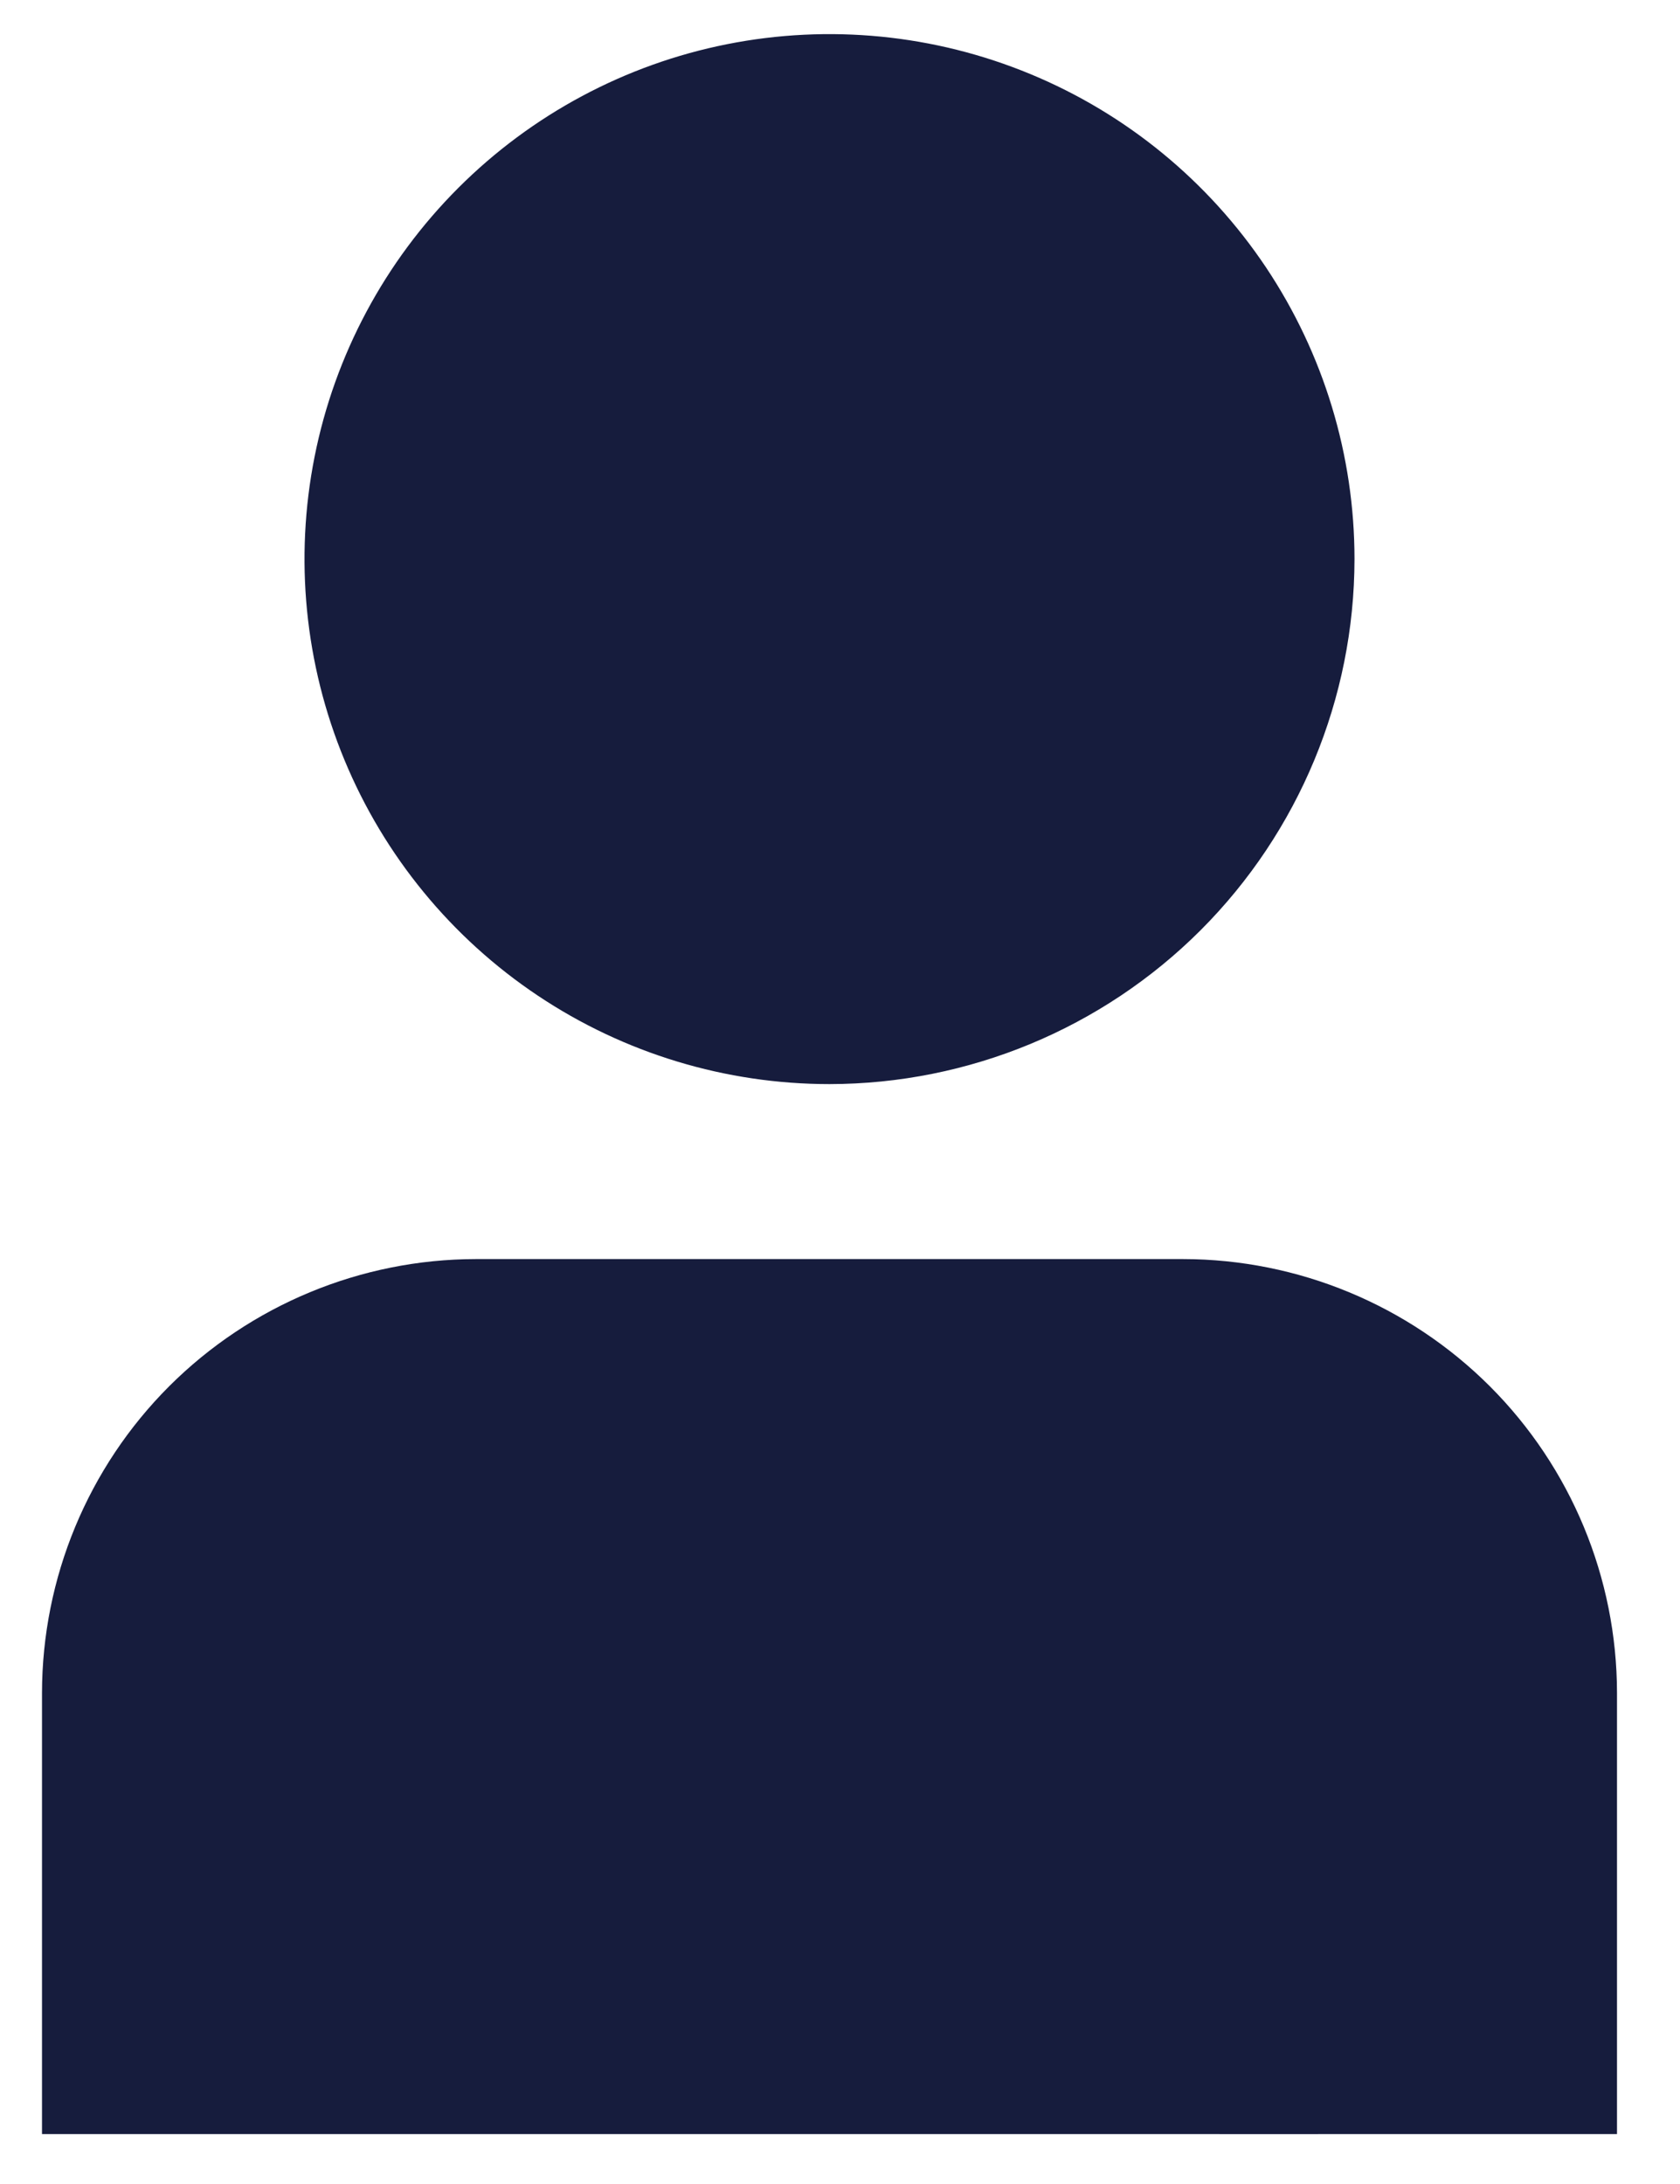 <svg width="20" height="26" viewBox="0 0 20 26" fill="none" xmlns="http://www.w3.org/2000/svg">
<path d="M19.25 25.406H17.167H15.906C15.906 25.406 14.903 25.407 14.086 25.406C14.086 25.406 6.975 25.405 6.158 25.406H3.587H2.9H2.583H0.5V20.153C0.502 18.784 1.046 17.471 2.014 16.503C2.982 15.536 4.295 14.991 5.664 14.989H14.086C15.455 14.991 16.768 15.536 17.736 16.503C18.704 17.471 19.248 18.784 19.25 20.153V25.406Z" fill="#161C3D"/>
<path d="M9.875 12.906C8.639 12.906 7.431 12.54 6.403 11.853C5.375 11.166 4.574 10.19 4.101 9.048C3.628 7.906 3.504 6.649 3.745 5.437C3.986 4.224 4.582 3.111 5.456 2.237C6.33 1.363 7.443 0.767 8.656 0.526C9.868 0.285 11.125 0.409 12.267 0.882C13.409 1.355 14.385 2.156 15.072 3.184C15.758 4.212 16.125 5.42 16.125 6.656C16.123 8.313 15.464 9.902 14.293 11.074C13.121 12.245 11.532 12.904 9.875 12.906Z" fill="#161C3D"/>
</svg>
